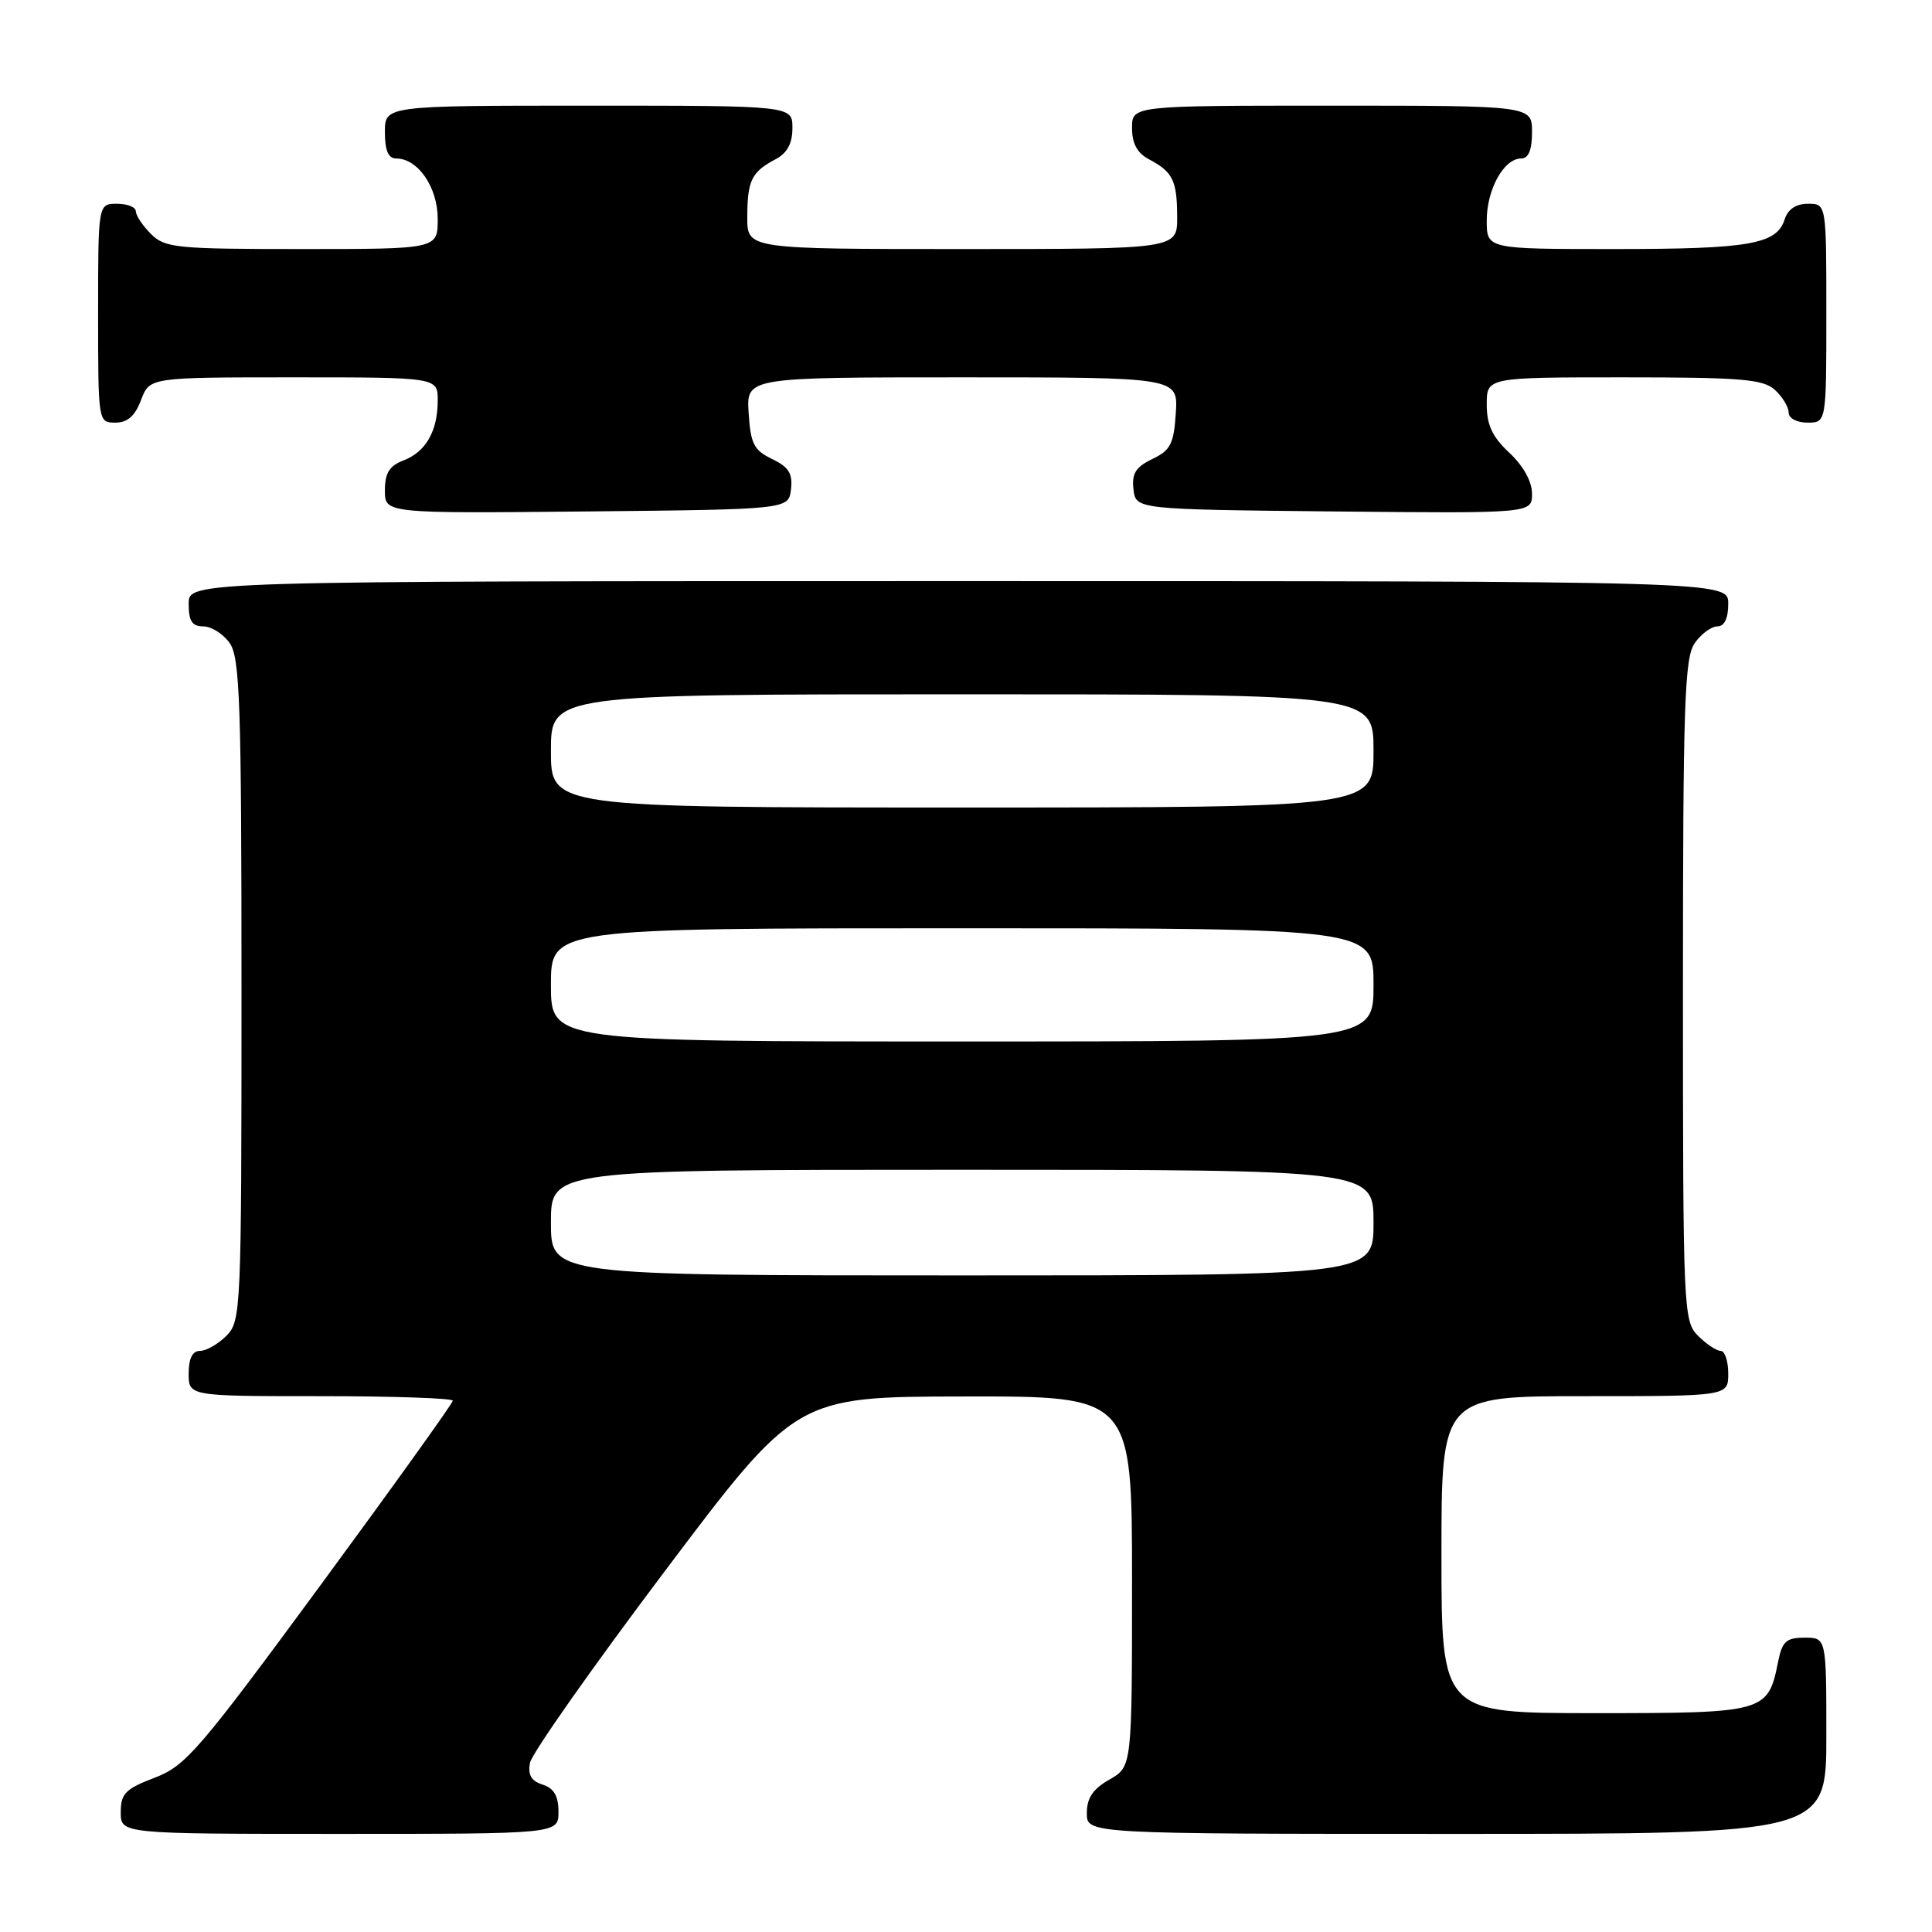 <?xml version="1.0" encoding="UTF-8" standalone="no"?>
<!DOCTYPE svg PUBLIC "-//W3C//DTD SVG 1.1//EN" "http://www.w3.org/Graphics/SVG/1.1/DTD/svg11.dtd" >
<svg xmlns="http://www.w3.org/2000/svg" xmlns:xlink="http://www.w3.org/1999/xlink" version="1.1" viewBox="0 0 256 256">
 <g >
 <path fill="currentColor"
d=" M 74.00 240.07 C 74.00 237.97 73.40 236.95 71.90 236.47 C 70.39 235.99 69.92 235.18 70.23 233.57 C 70.47 232.34 78.50 220.92 88.08 208.20 C 105.50 185.07 105.50 185.07 127.75 185.04 C 150.00 185.00 150.00 185.00 150.00 209.55 C 150.00 234.09 150.00 234.09 147.01 235.80 C 144.82 237.04 144.01 238.25 144.01 240.25 C 144.00 243.00 144.00 243.00 193.00 243.00 C 242.00 243.00 242.00 243.00 242.00 230.00 C 242.00 217.00 242.00 217.00 239.12 217.00 C 236.69 217.00 236.15 217.49 235.61 220.18 C 234.27 226.90 233.92 227.00 211.35 227.00 C 191.00 227.00 191.00 227.00 191.00 206.00 C 191.00 185.00 191.00 185.00 210.00 185.00 C 229.00 185.00 229.00 185.00 229.00 182.00 C 229.00 180.35 228.55 179.00 228.00 179.00 C 227.45 179.00 226.10 178.10 225.00 177.00 C 223.06 175.06 223.00 173.67 223.00 131.22 C 223.00 93.22 223.21 87.15 224.56 85.22 C 225.41 84.00 226.76 83.00 227.56 83.00 C 228.49 83.00 229.00 81.95 229.00 80.00 C 229.00 77.00 229.00 77.00 127.00 77.00 C 25.00 77.00 25.00 77.00 25.00 80.00 C 25.00 82.30 25.45 83.00 26.94 83.00 C 28.01 83.00 29.59 84.00 30.44 85.22 C 31.79 87.15 32.00 93.22 32.00 131.22 C 32.00 173.67 31.94 175.06 30.00 177.00 C 28.90 178.10 27.33 179.00 26.50 179.00 C 25.50 179.00 25.00 180.00 25.00 182.00 C 25.00 185.00 25.00 185.00 42.50 185.00 C 52.12 185.00 60.00 185.27 60.00 185.60 C 60.00 185.93 52.12 196.92 42.49 210.02 C 26.35 231.96 24.62 233.98 20.49 235.56 C 16.61 237.04 16.00 237.66 16.00 240.14 C 16.00 243.00 16.00 243.00 45.00 243.00 C 74.00 243.00 74.00 243.00 74.00 240.07 Z  M 104.81 64.83 C 105.05 62.74 104.51 61.88 102.31 60.82 C 99.90 59.67 99.46 58.81 99.20 54.74 C 98.89 50.00 98.89 50.00 127.50 50.00 C 156.11 50.00 156.11 50.00 155.80 54.74 C 155.54 58.81 155.10 59.67 152.69 60.82 C 150.49 61.88 149.95 62.74 150.19 64.83 C 150.50 67.50 150.50 67.50 176.75 67.77 C 203.00 68.03 203.00 68.03 203.00 65.42 C 203.00 63.80 201.85 61.73 200.00 60.00 C 197.74 57.89 197.00 56.31 197.00 53.60 C 197.00 50.00 197.00 50.00 215.17 50.00 C 230.68 50.00 233.61 50.24 235.17 51.65 C 236.18 52.57 237.00 53.92 237.00 54.65 C 237.00 55.42 238.07 56.00 239.50 56.00 C 242.00 56.00 242.00 56.00 242.00 41.50 C 242.00 27.00 242.00 27.00 239.57 27.00 C 237.99 27.00 236.91 27.72 236.48 29.06 C 235.43 32.37 231.85 33.00 213.93 33.00 C 197.00 33.00 197.00 33.00 197.00 29.22 C 197.00 25.10 199.27 21.00 201.56 21.00 C 202.54 21.00 203.00 19.88 203.00 17.50 C 203.00 14.00 203.00 14.00 176.50 14.00 C 150.00 14.00 150.00 14.00 150.00 16.96 C 150.00 19.02 150.69 20.29 152.25 21.11 C 155.41 22.78 155.97 23.91 155.98 28.75 C 156.00 33.00 156.00 33.00 127.50 33.00 C 99.00 33.00 99.00 33.00 99.02 28.75 C 99.03 23.91 99.59 22.78 102.75 21.11 C 104.31 20.29 105.00 19.02 105.00 16.96 C 105.00 14.00 105.00 14.00 78.00 14.00 C 51.00 14.00 51.00 14.00 51.00 17.50 C 51.00 19.94 51.45 21.00 52.50 21.00 C 55.38 21.00 58.00 24.81 58.00 29.00 C 58.00 33.00 58.00 33.00 40.00 33.00 C 23.33 33.00 21.85 32.85 20.00 31.00 C 18.90 29.90 18.00 28.55 18.00 28.00 C 18.00 27.45 16.88 27.00 15.50 27.00 C 13.00 27.00 13.00 27.00 13.00 41.50 C 13.00 55.93 13.01 56.00 15.28 56.00 C 16.90 56.00 17.89 55.13 18.69 53.00 C 19.83 50.00 19.83 50.00 38.91 50.00 C 58.00 50.00 58.00 50.00 58.00 53.07 C 58.00 57.13 56.42 59.89 53.44 61.02 C 51.59 61.73 51.00 62.69 51.00 64.99 C 51.00 68.03 51.00 68.03 77.75 67.77 C 104.50 67.50 104.50 67.50 104.81 64.83 Z  M 73.00 162.00 C 73.00 155.00 73.00 155.00 127.50 155.00 C 182.00 155.00 182.00 155.00 182.00 162.00 C 182.00 169.00 182.00 169.00 127.50 169.00 C 73.00 169.00 73.00 169.00 73.00 162.00 Z  M 73.00 130.50 C 73.00 123.00 73.00 123.00 127.50 123.00 C 182.00 123.00 182.00 123.00 182.00 130.50 C 182.00 138.00 182.00 138.00 127.50 138.00 C 73.00 138.00 73.00 138.00 73.00 130.50 Z  M 73.00 99.50 C 73.00 92.00 73.00 92.00 127.50 92.00 C 182.00 92.00 182.00 92.00 182.00 99.50 C 182.00 107.00 182.00 107.00 127.50 107.00 C 73.00 107.00 73.00 107.00 73.00 99.50 Z "/>
</g>
</svg>